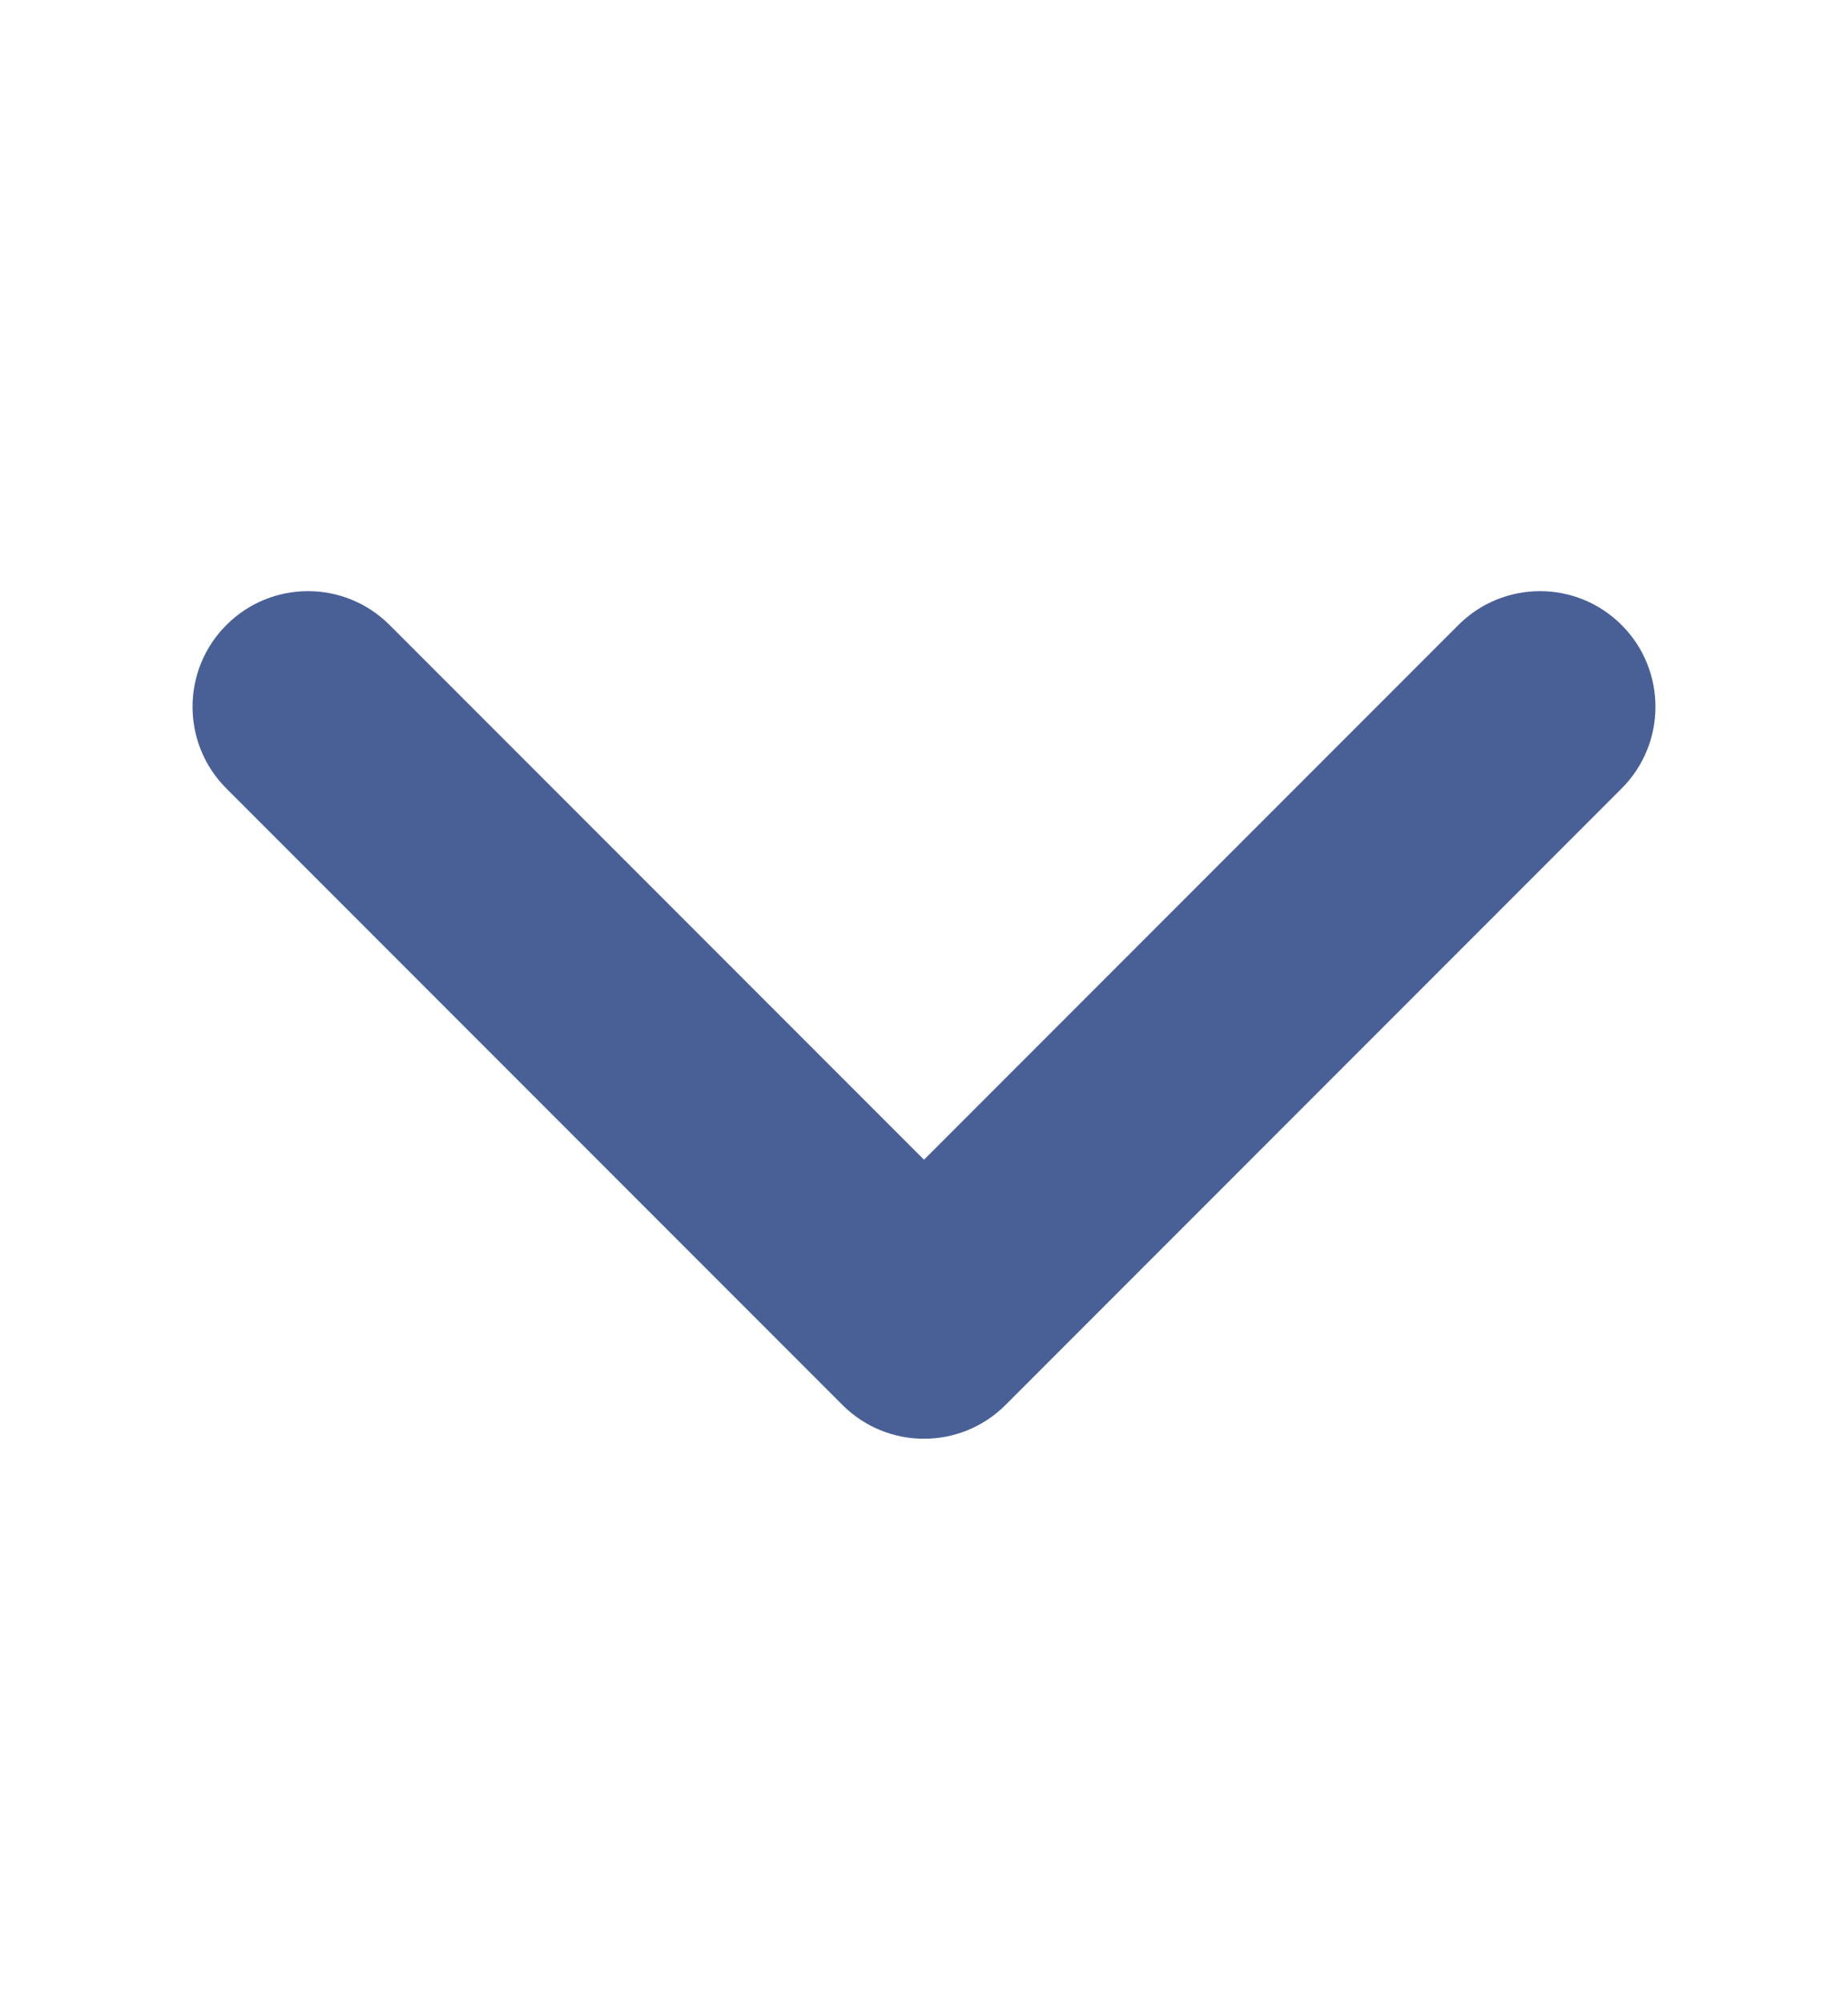 <svg xmlns="http://www.w3.org/2000/svg" width="12" height="13" viewBox="0 0 12 13" fill="none">
<path d="M2.53 4.056C2.237 3.763 1.763 3.763 1.47 4.056C1.177 4.349 1.177 4.824 1.47 5.117L5.47 9.117C5.763 9.41 6.237 9.41 6.53 9.117L10.53 5.117C10.823 4.824 10.823 4.349 10.53 4.056C10.237 3.763 9.763 3.763 9.47 4.056L6 7.526L2.53 4.056Z" fill="#496097"/>
</svg>
